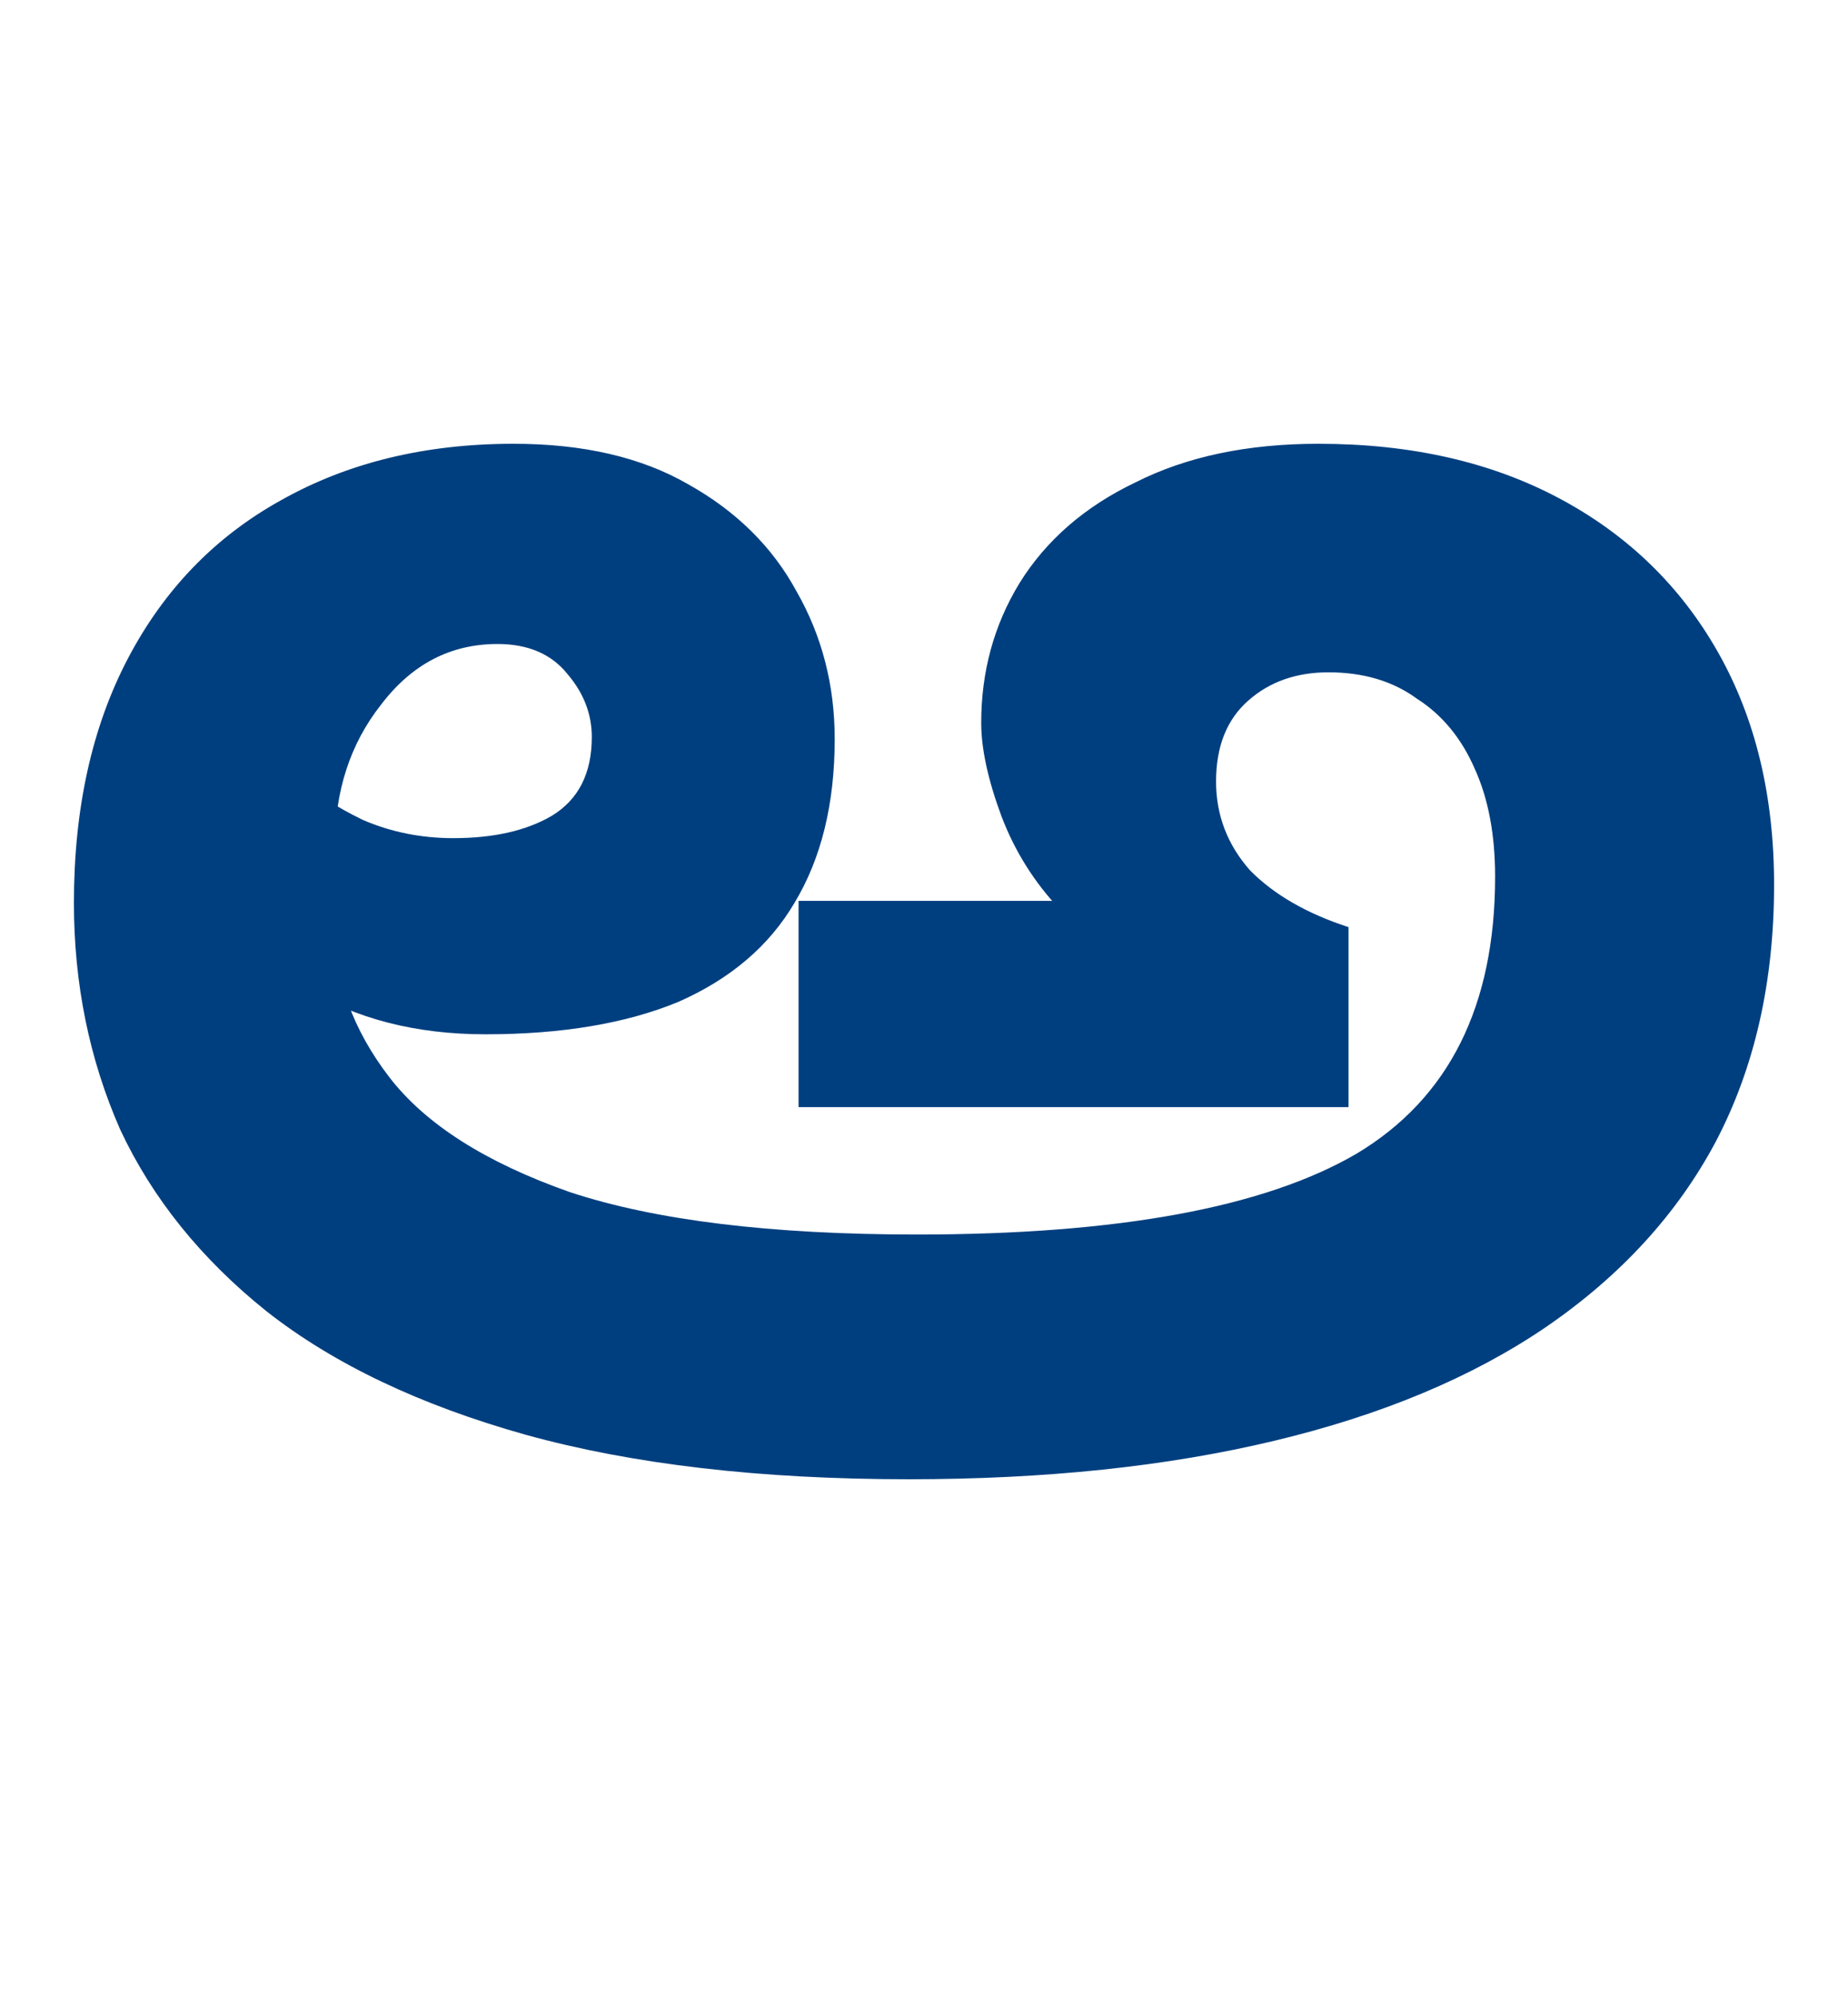 <svg width="25" height="27" viewBox="0 0 25 27" fill="none" xmlns="http://www.w3.org/2000/svg">
<path d="M12.296 20C10.287 20 8.558 19.799 7.11 19.398C5.68 18.997 4.512 18.441 3.607 17.73C2.72 17.02 2.059 16.199 1.625 15.27C1.208 14.322 1 13.301 1 12.207C1 10.931 1.244 9.828 1.733 8.898C2.222 7.969 2.91 7.258 3.797 6.766C4.702 6.255 5.752 6 6.947 6C7.888 6 8.676 6.182 9.309 6.547C9.961 6.911 10.45 7.395 10.776 7.996C11.12 8.598 11.292 9.263 11.292 9.992C11.292 10.867 11.111 11.605 10.748 12.207C10.405 12.79 9.88 13.237 9.174 13.547C8.468 13.838 7.599 13.984 6.567 13.984C5.625 13.984 4.811 13.775 4.123 13.355C3.453 12.918 2.91 12.517 2.494 12.152L3.118 9.582C3.335 9.855 3.589 10.129 3.878 10.402C4.186 10.676 4.53 10.904 4.91 11.086C5.29 11.25 5.698 11.332 6.132 11.332C6.675 11.332 7.119 11.232 7.463 11.031C7.825 10.812 8.006 10.457 8.006 9.965C8.006 9.655 7.897 9.372 7.68 9.117C7.463 8.844 7.146 8.707 6.73 8.707C6.096 8.707 5.571 8.98 5.155 9.527C4.738 10.056 4.53 10.694 4.53 11.441V12.535C4.53 13.246 4.774 13.921 5.263 14.559C5.752 15.197 6.567 15.716 7.707 16.117C8.866 16.5 10.432 16.691 12.405 16.691C15.12 16.691 17.103 16.327 18.352 15.598C19.601 14.85 20.226 13.602 20.226 11.852C20.226 11.287 20.135 10.803 19.954 10.402C19.773 9.983 19.51 9.664 19.166 9.445C18.841 9.208 18.442 9.09 17.972 9.09C17.537 9.09 17.175 9.217 16.886 9.473C16.596 9.728 16.451 10.092 16.451 10.566C16.451 11.022 16.605 11.423 16.913 11.77C17.238 12.098 17.682 12.353 18.243 12.535V14.969H10.803V12.18H14.795L14.333 12.289C13.989 11.925 13.726 11.505 13.546 11.031C13.364 10.539 13.274 10.12 13.274 9.773C13.274 9.081 13.446 8.452 13.79 7.887C14.152 7.303 14.677 6.848 15.365 6.52C16.053 6.173 16.876 6 17.836 6C19.085 6 20.171 6.246 21.094 6.738C22.018 7.23 22.733 7.923 23.24 8.816C23.747 9.71 24 10.758 24 11.961C24 13.273 23.738 14.431 23.212 15.434C22.688 16.418 21.918 17.256 20.904 17.949C19.909 18.624 18.687 19.134 17.238 19.48C15.79 19.827 14.143 20 12.296 20Z" fill="#003F7F"/>
</svg>
